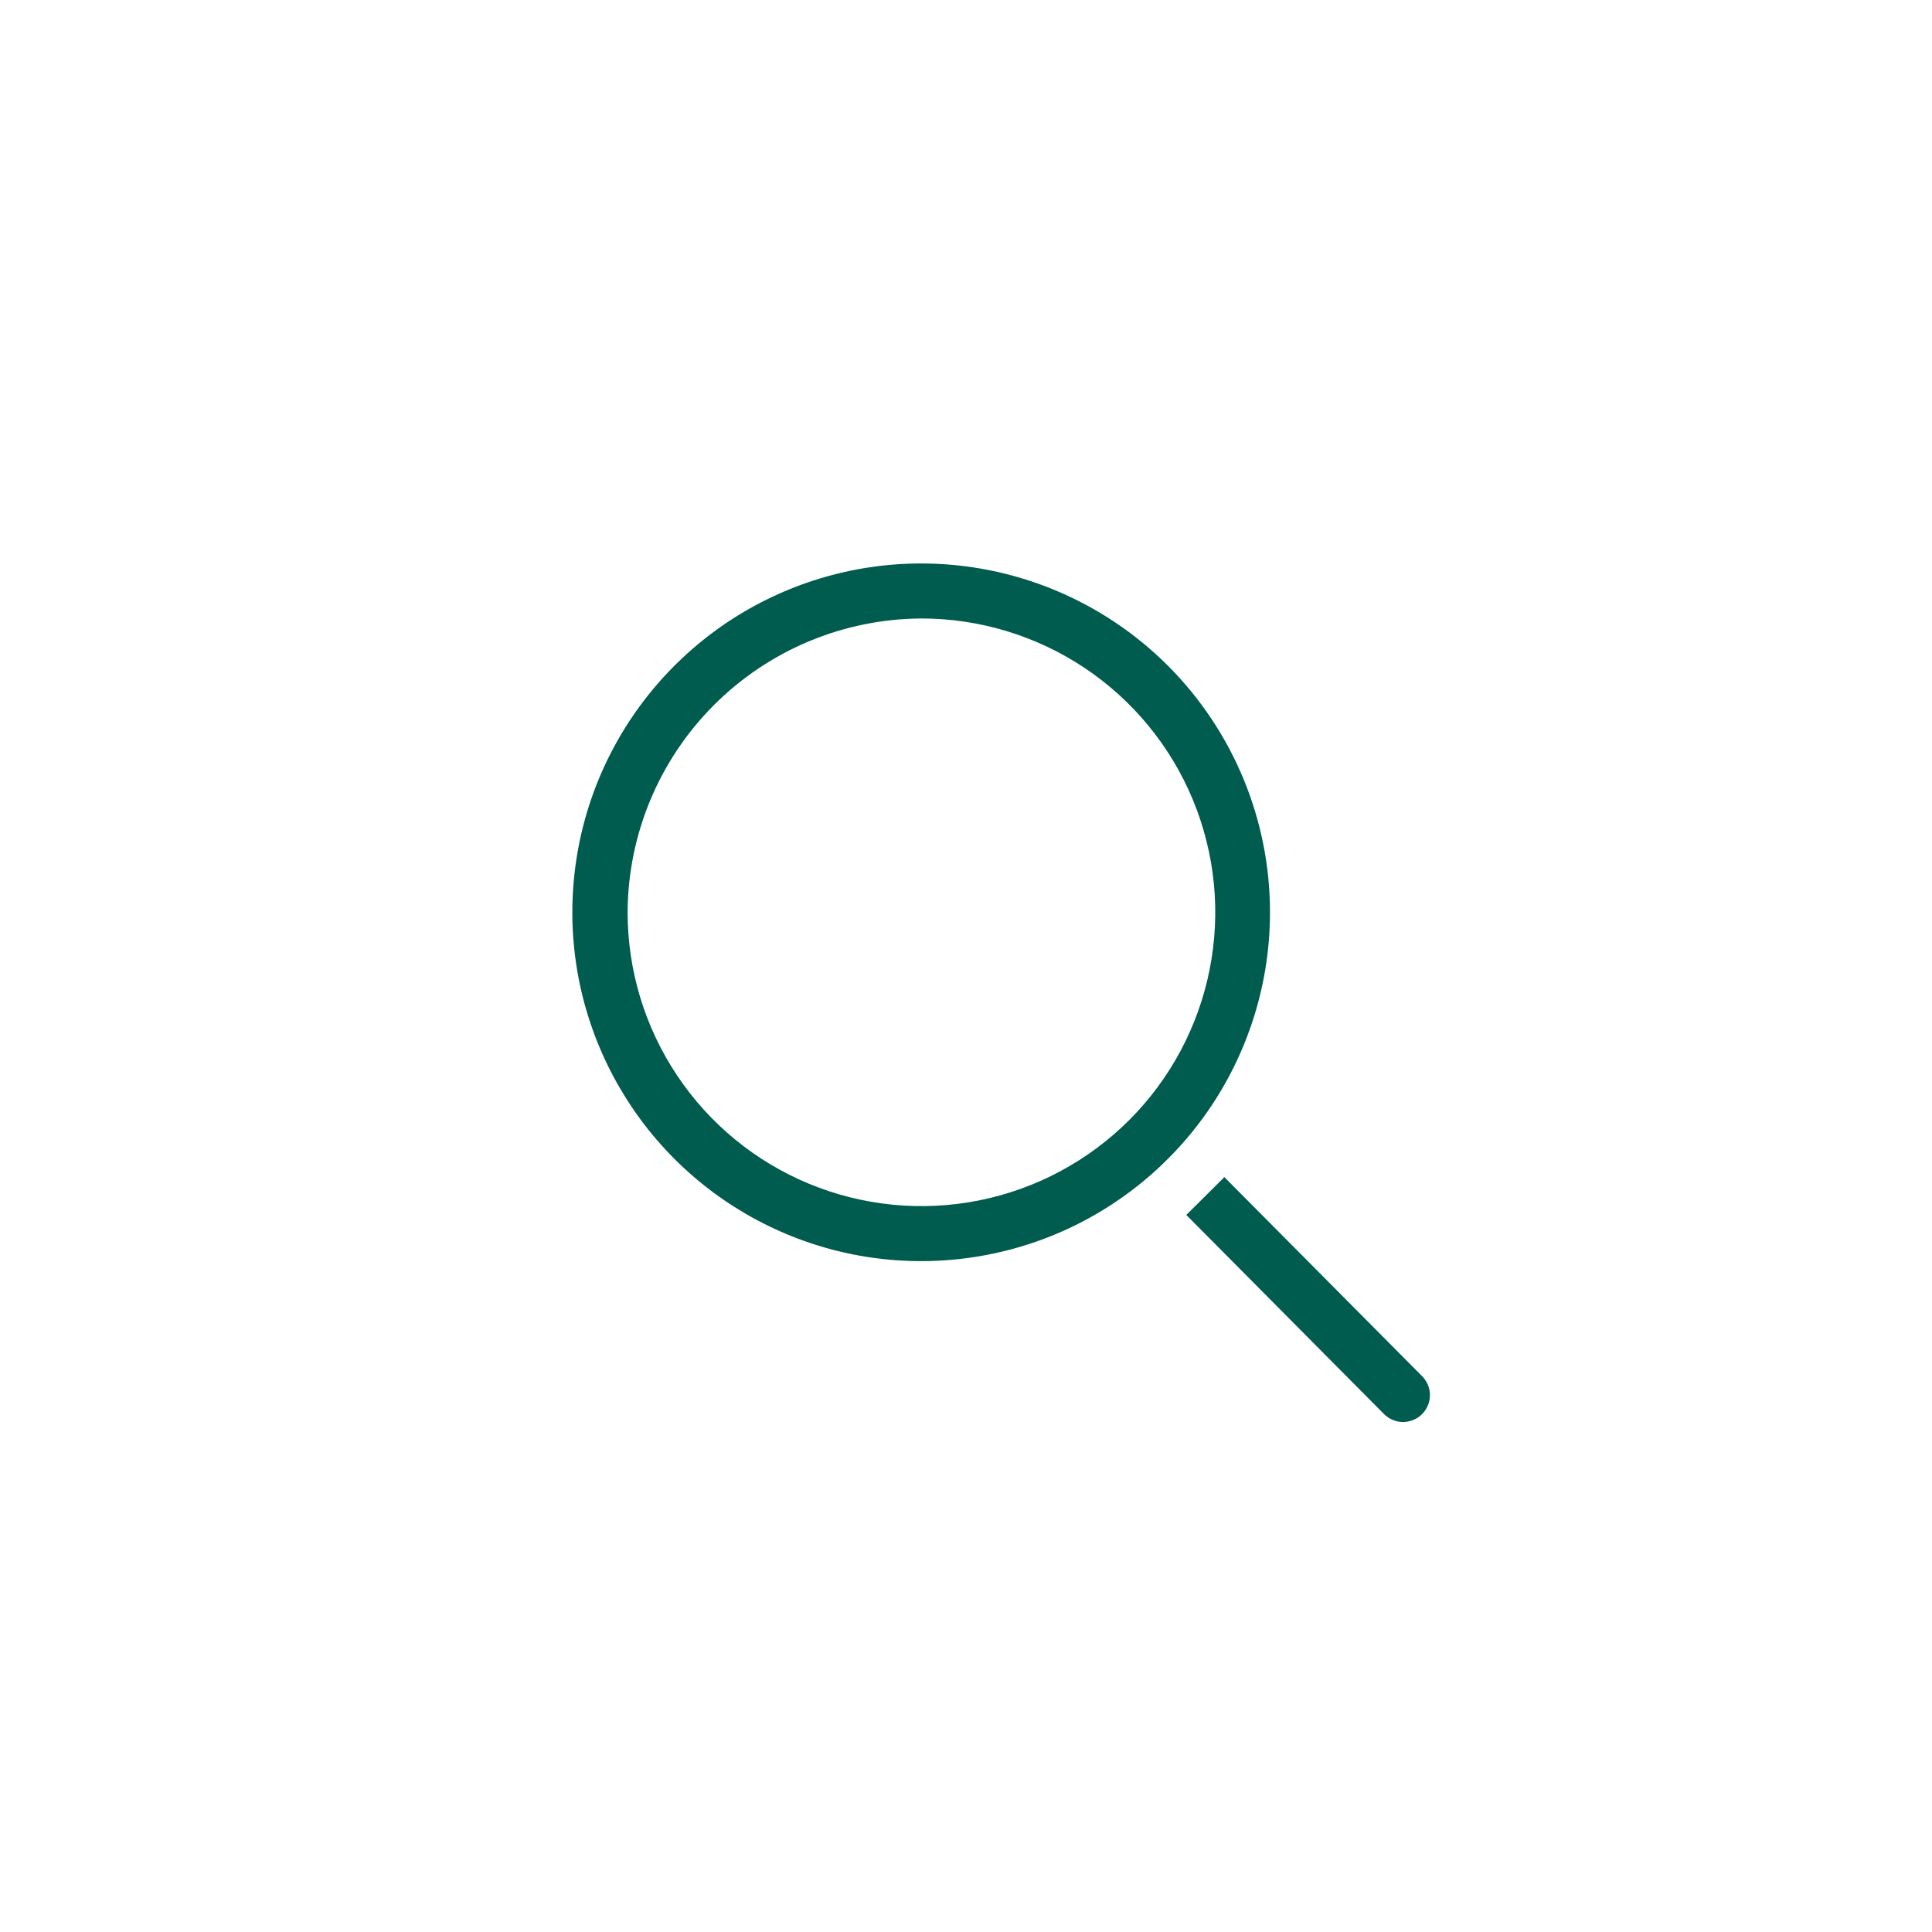 <svg width="40" height="40" viewBox="0 0 40 40" fill="none" xmlns="http://www.w3.org/2000/svg">
<g clip-path="url(#clip0_4126_4974)">
<path d="M19.072 12.805C20.275 12.804 21.452 13.16 22.453 13.827C23.454 14.495 24.235 15.445 24.696 16.556C25.157 17.668 25.279 18.891 25.044 20.072C24.81 21.252 24.232 22.337 23.381 23.188C22.53 24.039 21.446 24.619 20.266 24.854C19.086 25.089 17.863 24.969 16.751 24.509C15.639 24.049 14.688 23.269 14.02 22.268C13.351 21.268 12.994 20.092 12.994 18.888C13.001 17.278 13.644 15.736 14.782 14.597C15.92 13.458 17.462 12.814 19.072 12.805ZM19.072 11.666C17.643 11.666 16.247 12.09 15.059 12.883C13.872 13.677 12.946 14.805 12.399 16.124C11.853 17.444 11.71 18.896 11.988 20.297C12.267 21.698 12.955 22.985 13.965 23.995C14.975 25.005 16.262 25.693 17.663 25.972C19.064 26.25 20.516 26.107 21.836 25.561C23.155 25.014 24.283 24.088 25.077 22.901C25.87 21.713 26.294 20.317 26.294 18.888C26.294 16.973 25.533 15.136 24.179 13.781C22.824 12.427 20.987 11.666 19.072 11.666Z" fill="#005C4E"/>
<path d="M29.444 28.493L25.349 24.371L24.561 25.154L28.655 29.277C28.706 29.328 28.768 29.37 28.835 29.398C28.902 29.426 28.974 29.441 29.047 29.441C29.12 29.441 29.193 29.427 29.26 29.399C29.328 29.372 29.389 29.331 29.441 29.279C29.493 29.228 29.534 29.167 29.562 29.099C29.59 29.032 29.605 28.96 29.605 28.887C29.606 28.814 29.591 28.742 29.564 28.674C29.536 28.607 29.495 28.545 29.444 28.493Z" fill="#005C4E"/>
</g>
<defs>
<clipPath id="clip0_4126_4974">
<rect width="20" height="20" fill="white" transform="translate(10 10)"/>
</clipPath>
</defs>
</svg>
